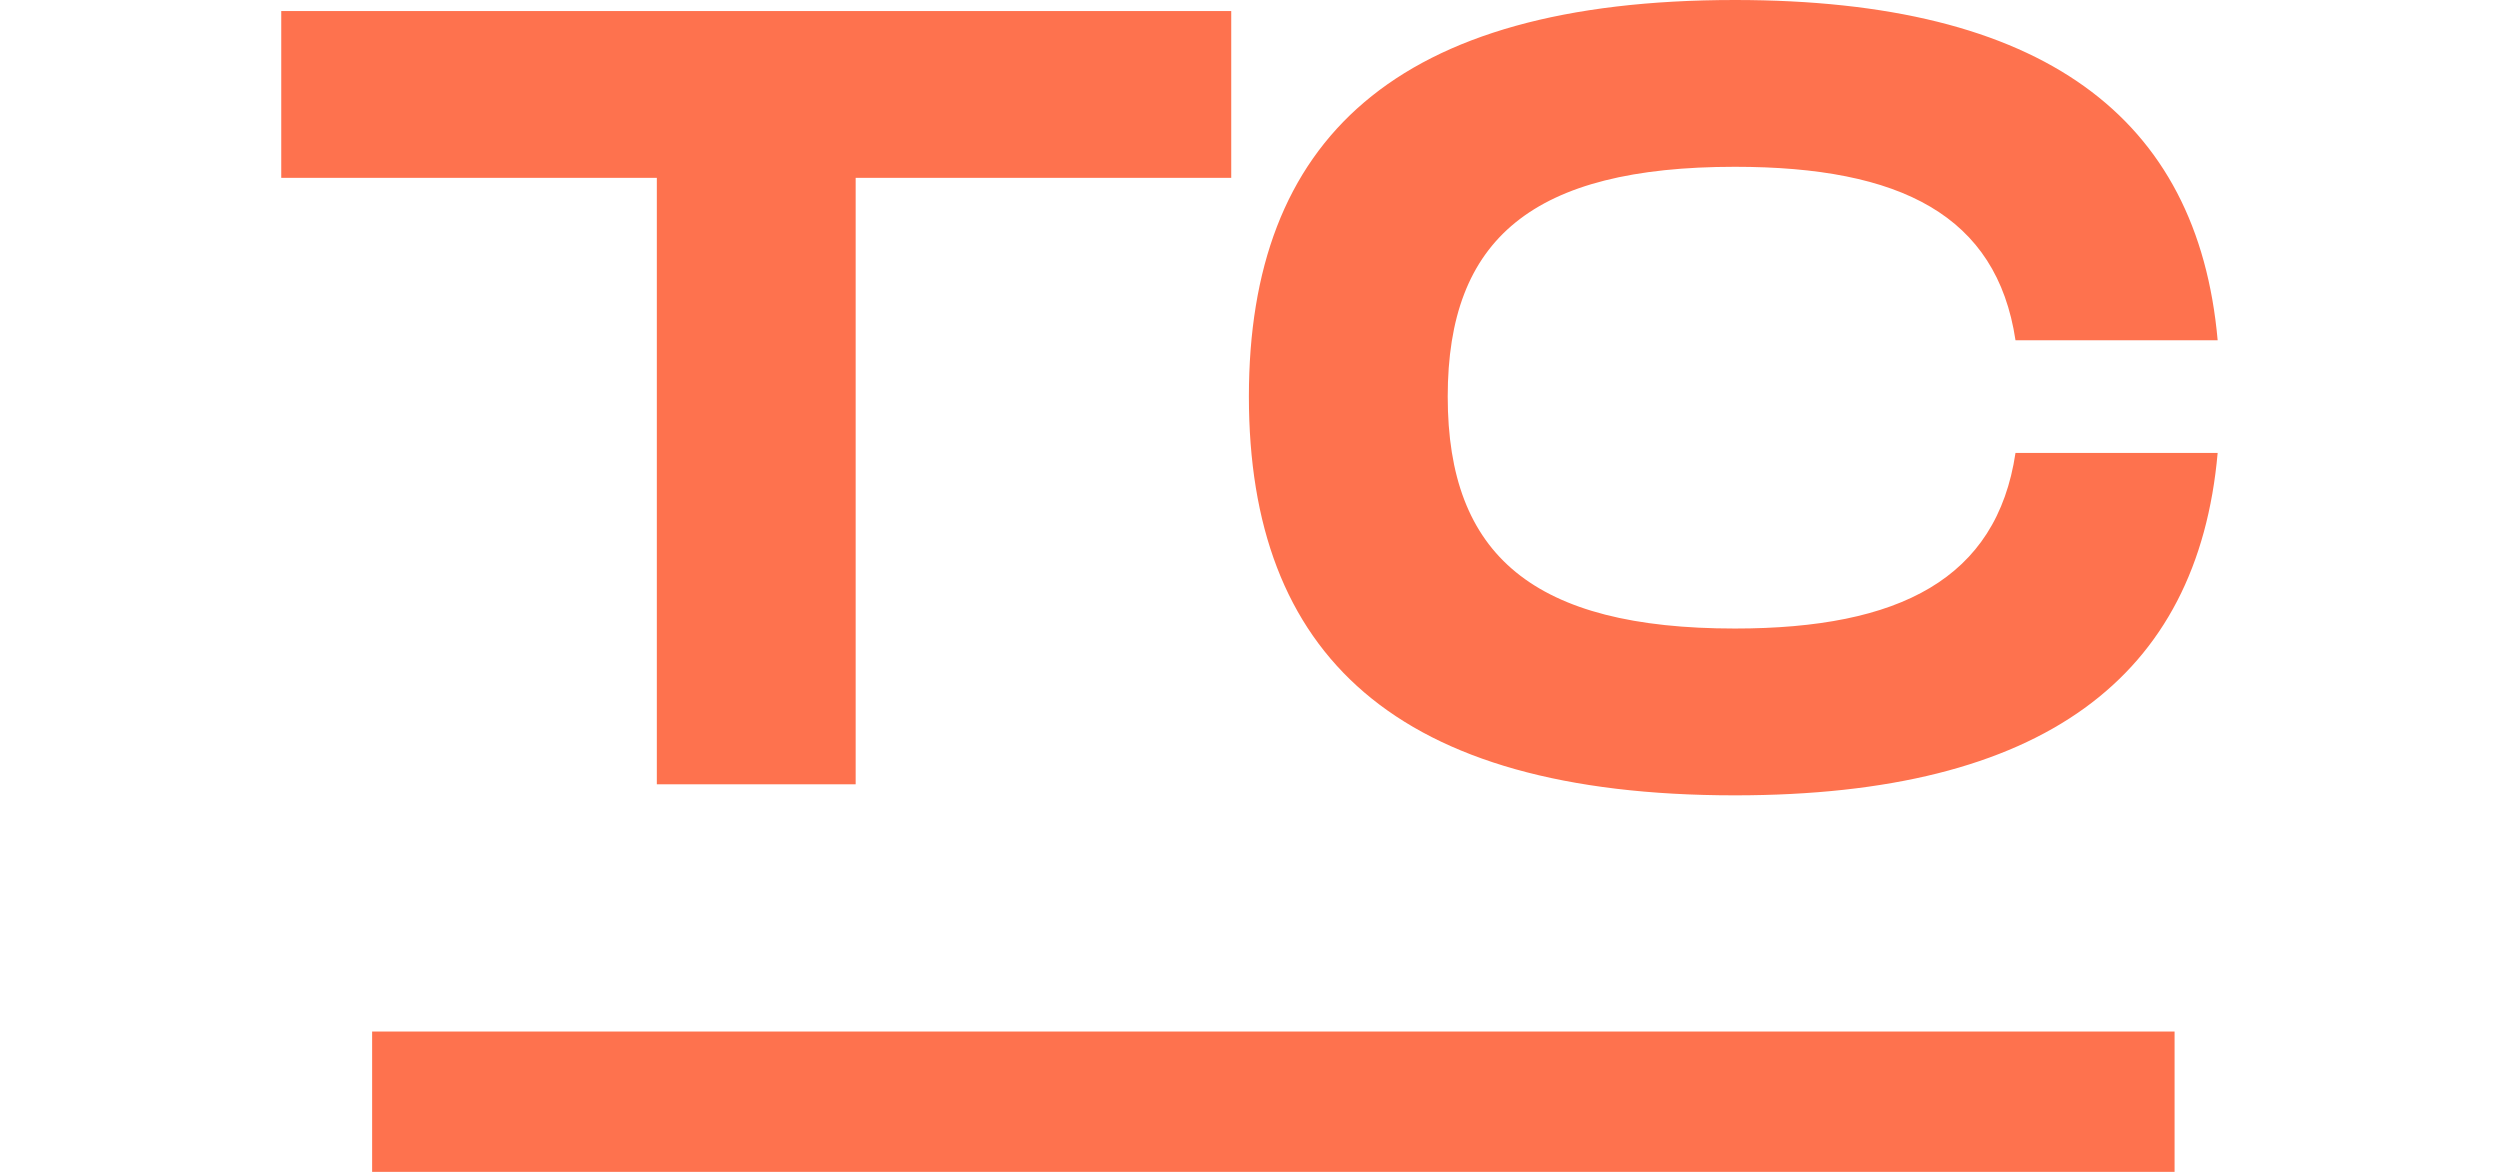 <svg width="64" height="30" viewBox="0 0 124 75" fill="none" xmlns="http://www.w3.org/2000/svg">
<path d="M60.799 0.707H0V11.382H24.037V50.195H36.762V11.382H60.799V0.707Z" fill="#fe724e"/>
<path d="M61.929 25.38C61.929 41.852 71.261 50.902 93.035 50.902C112.76 50.902 122.657 43.337 123.93 28.986H110.992C109.79 37.045 103.569 40.226 93.035 40.226C80.168 40.226 74.654 35.56 74.654 25.38C74.654 15.271 80.098 10.675 93.035 10.675C103.64 10.675 109.79 13.786 110.992 21.775H123.93C122.657 7.494 112.76 0 93.035 0C71.261 0 61.929 8.978 61.929 25.38Z" fill="#fe724e"/>
<path fillRule="evenodd" clipRule="evenodd" d="M121.173 75H5.816V66.016H121.173V75Z" fill="#fe724e"/>
</svg>
